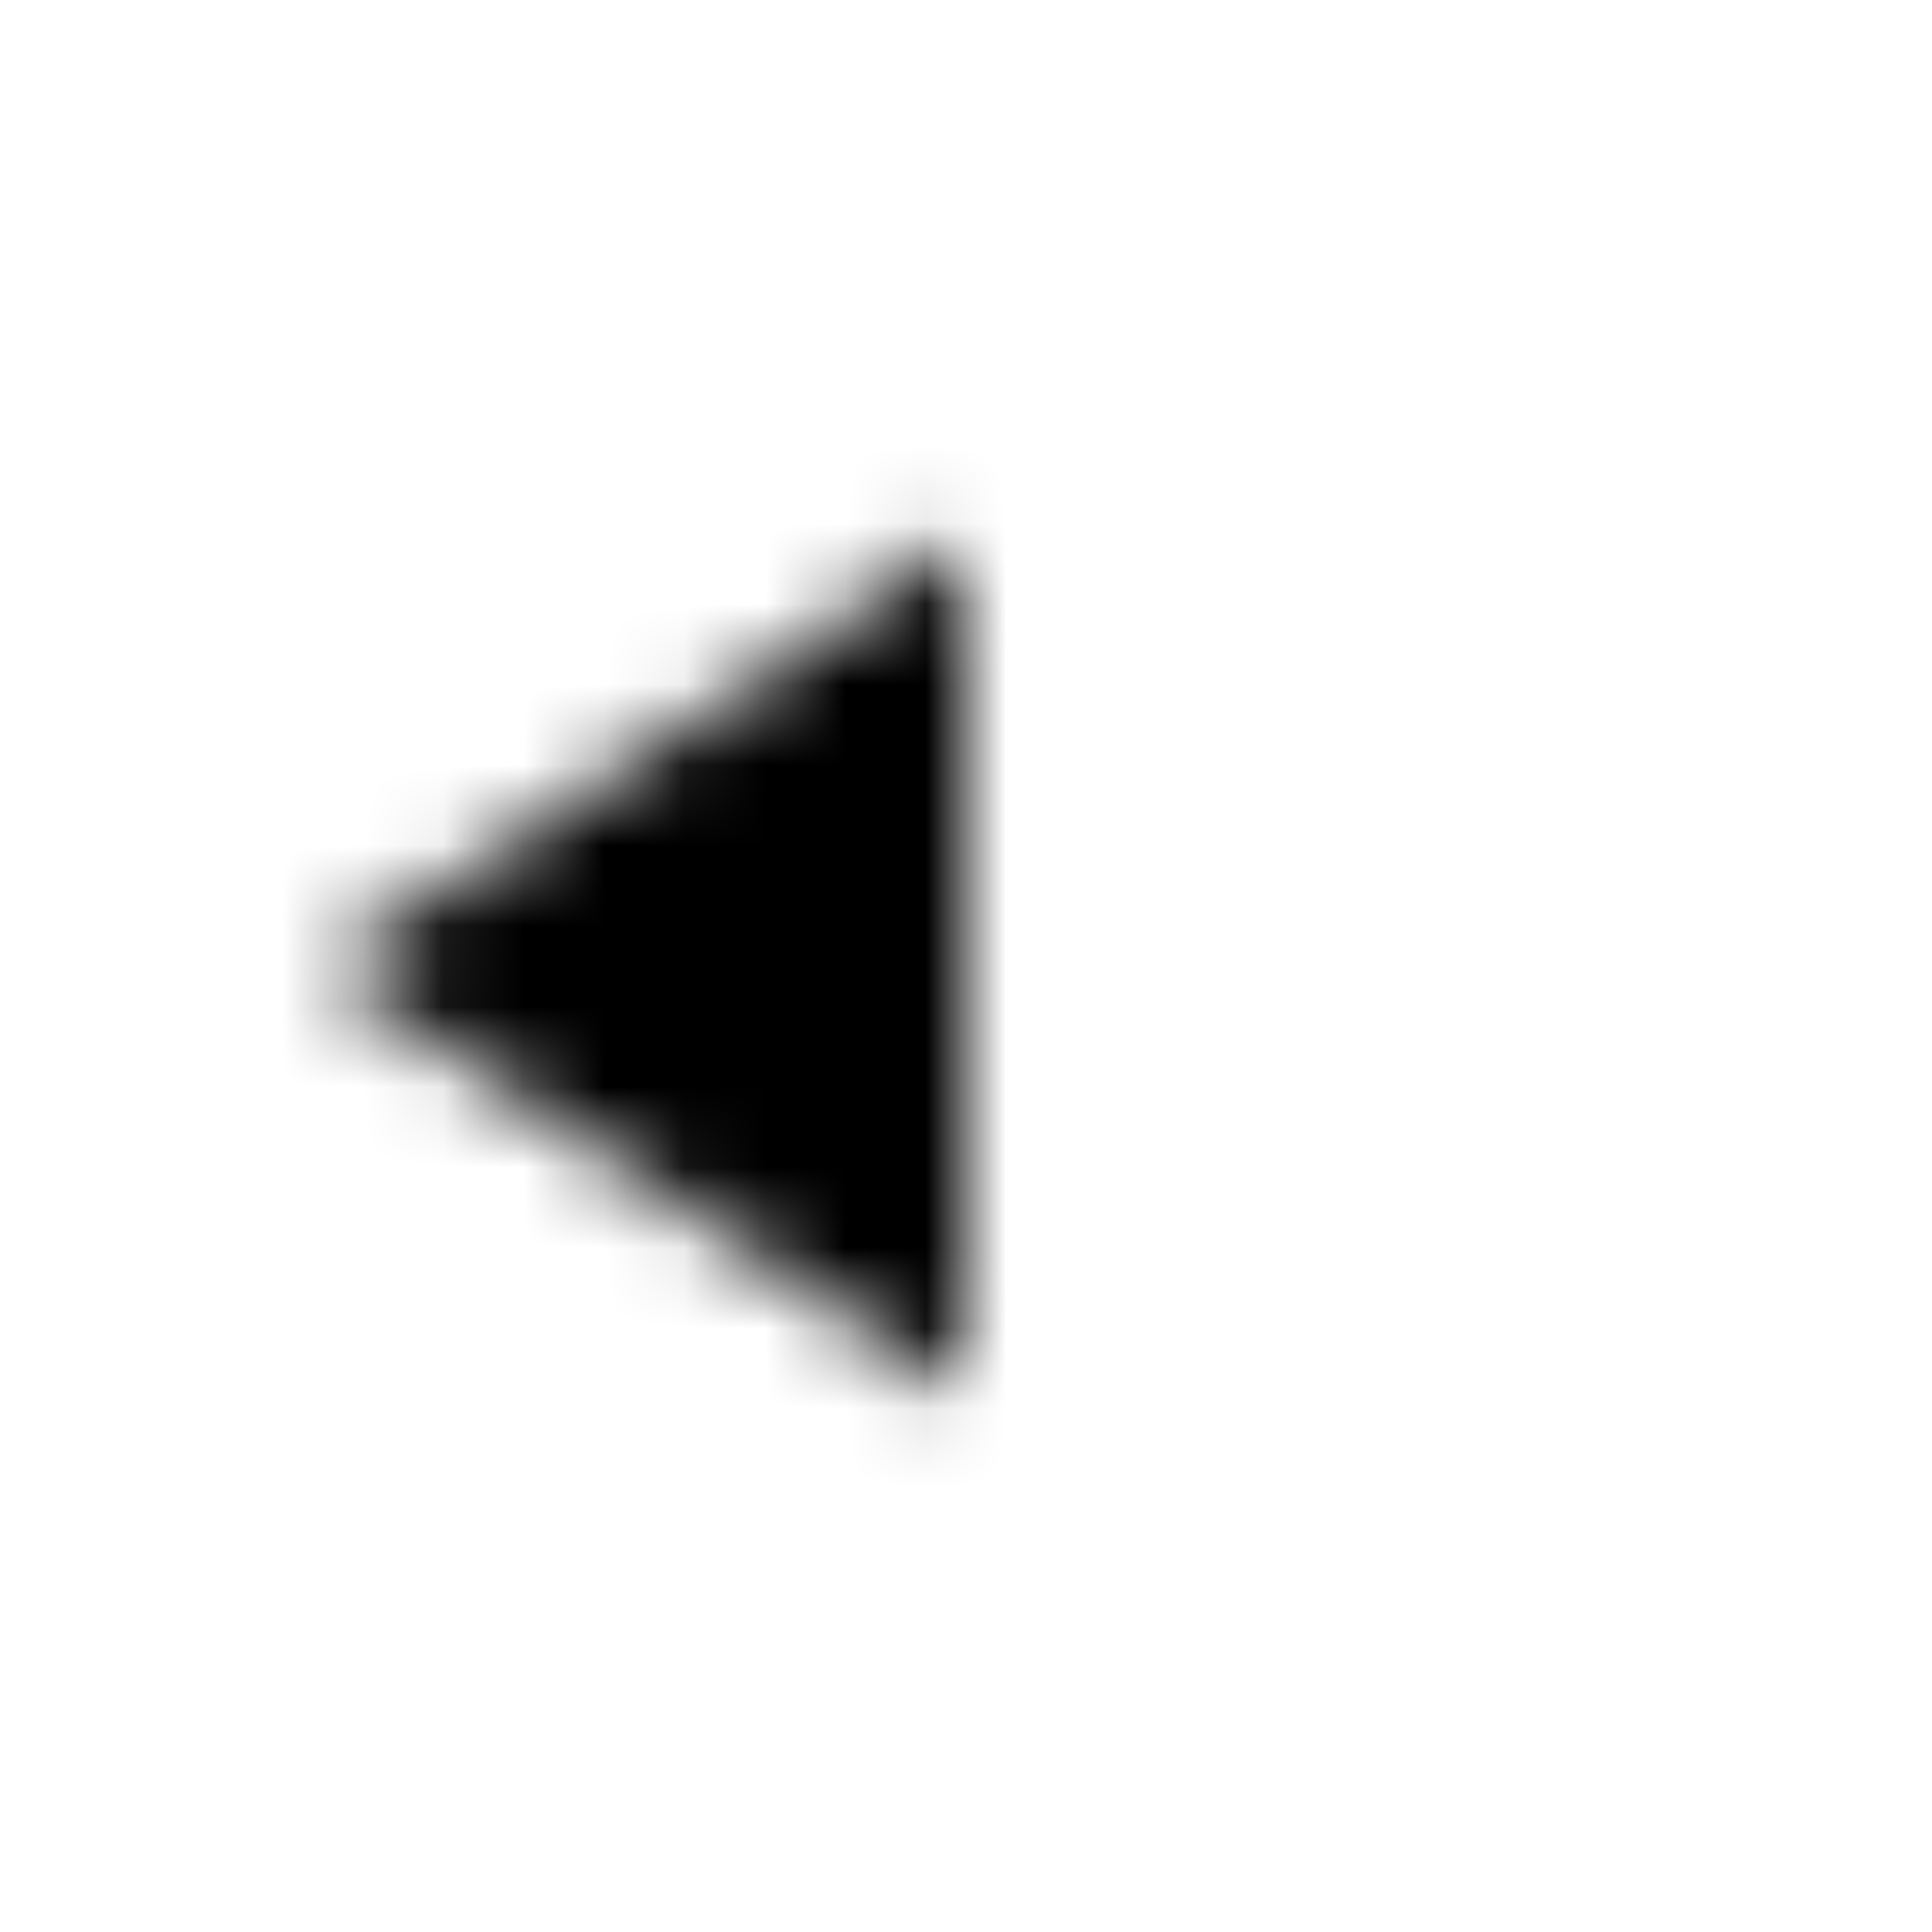 <svg xmlns="http://www.w3.org/2000/svg" width="1em" height="1em" viewBox="0 0 24 24"><mask id="IconifyId195ac99e25a590abd49318"><g fill="none" stroke-linecap="round" stroke-linejoin="round" stroke-width="2"><path fill="#fff" d="M12 12L12 12L12 12z"><animate fill="freeze" attributeName="d" dur="0.4s" values="M12 12L12 12L12 12z;M4 1.34L20 12L4 22.67z"/></path><path fill="#000" d="M12 6.67v10.67l-8 -5.34Z"/></g></mask><rect width="24" height="24" fill="currentColor" mask="url(#IconifyId195ac99e25a590abd49318)"/></svg>
